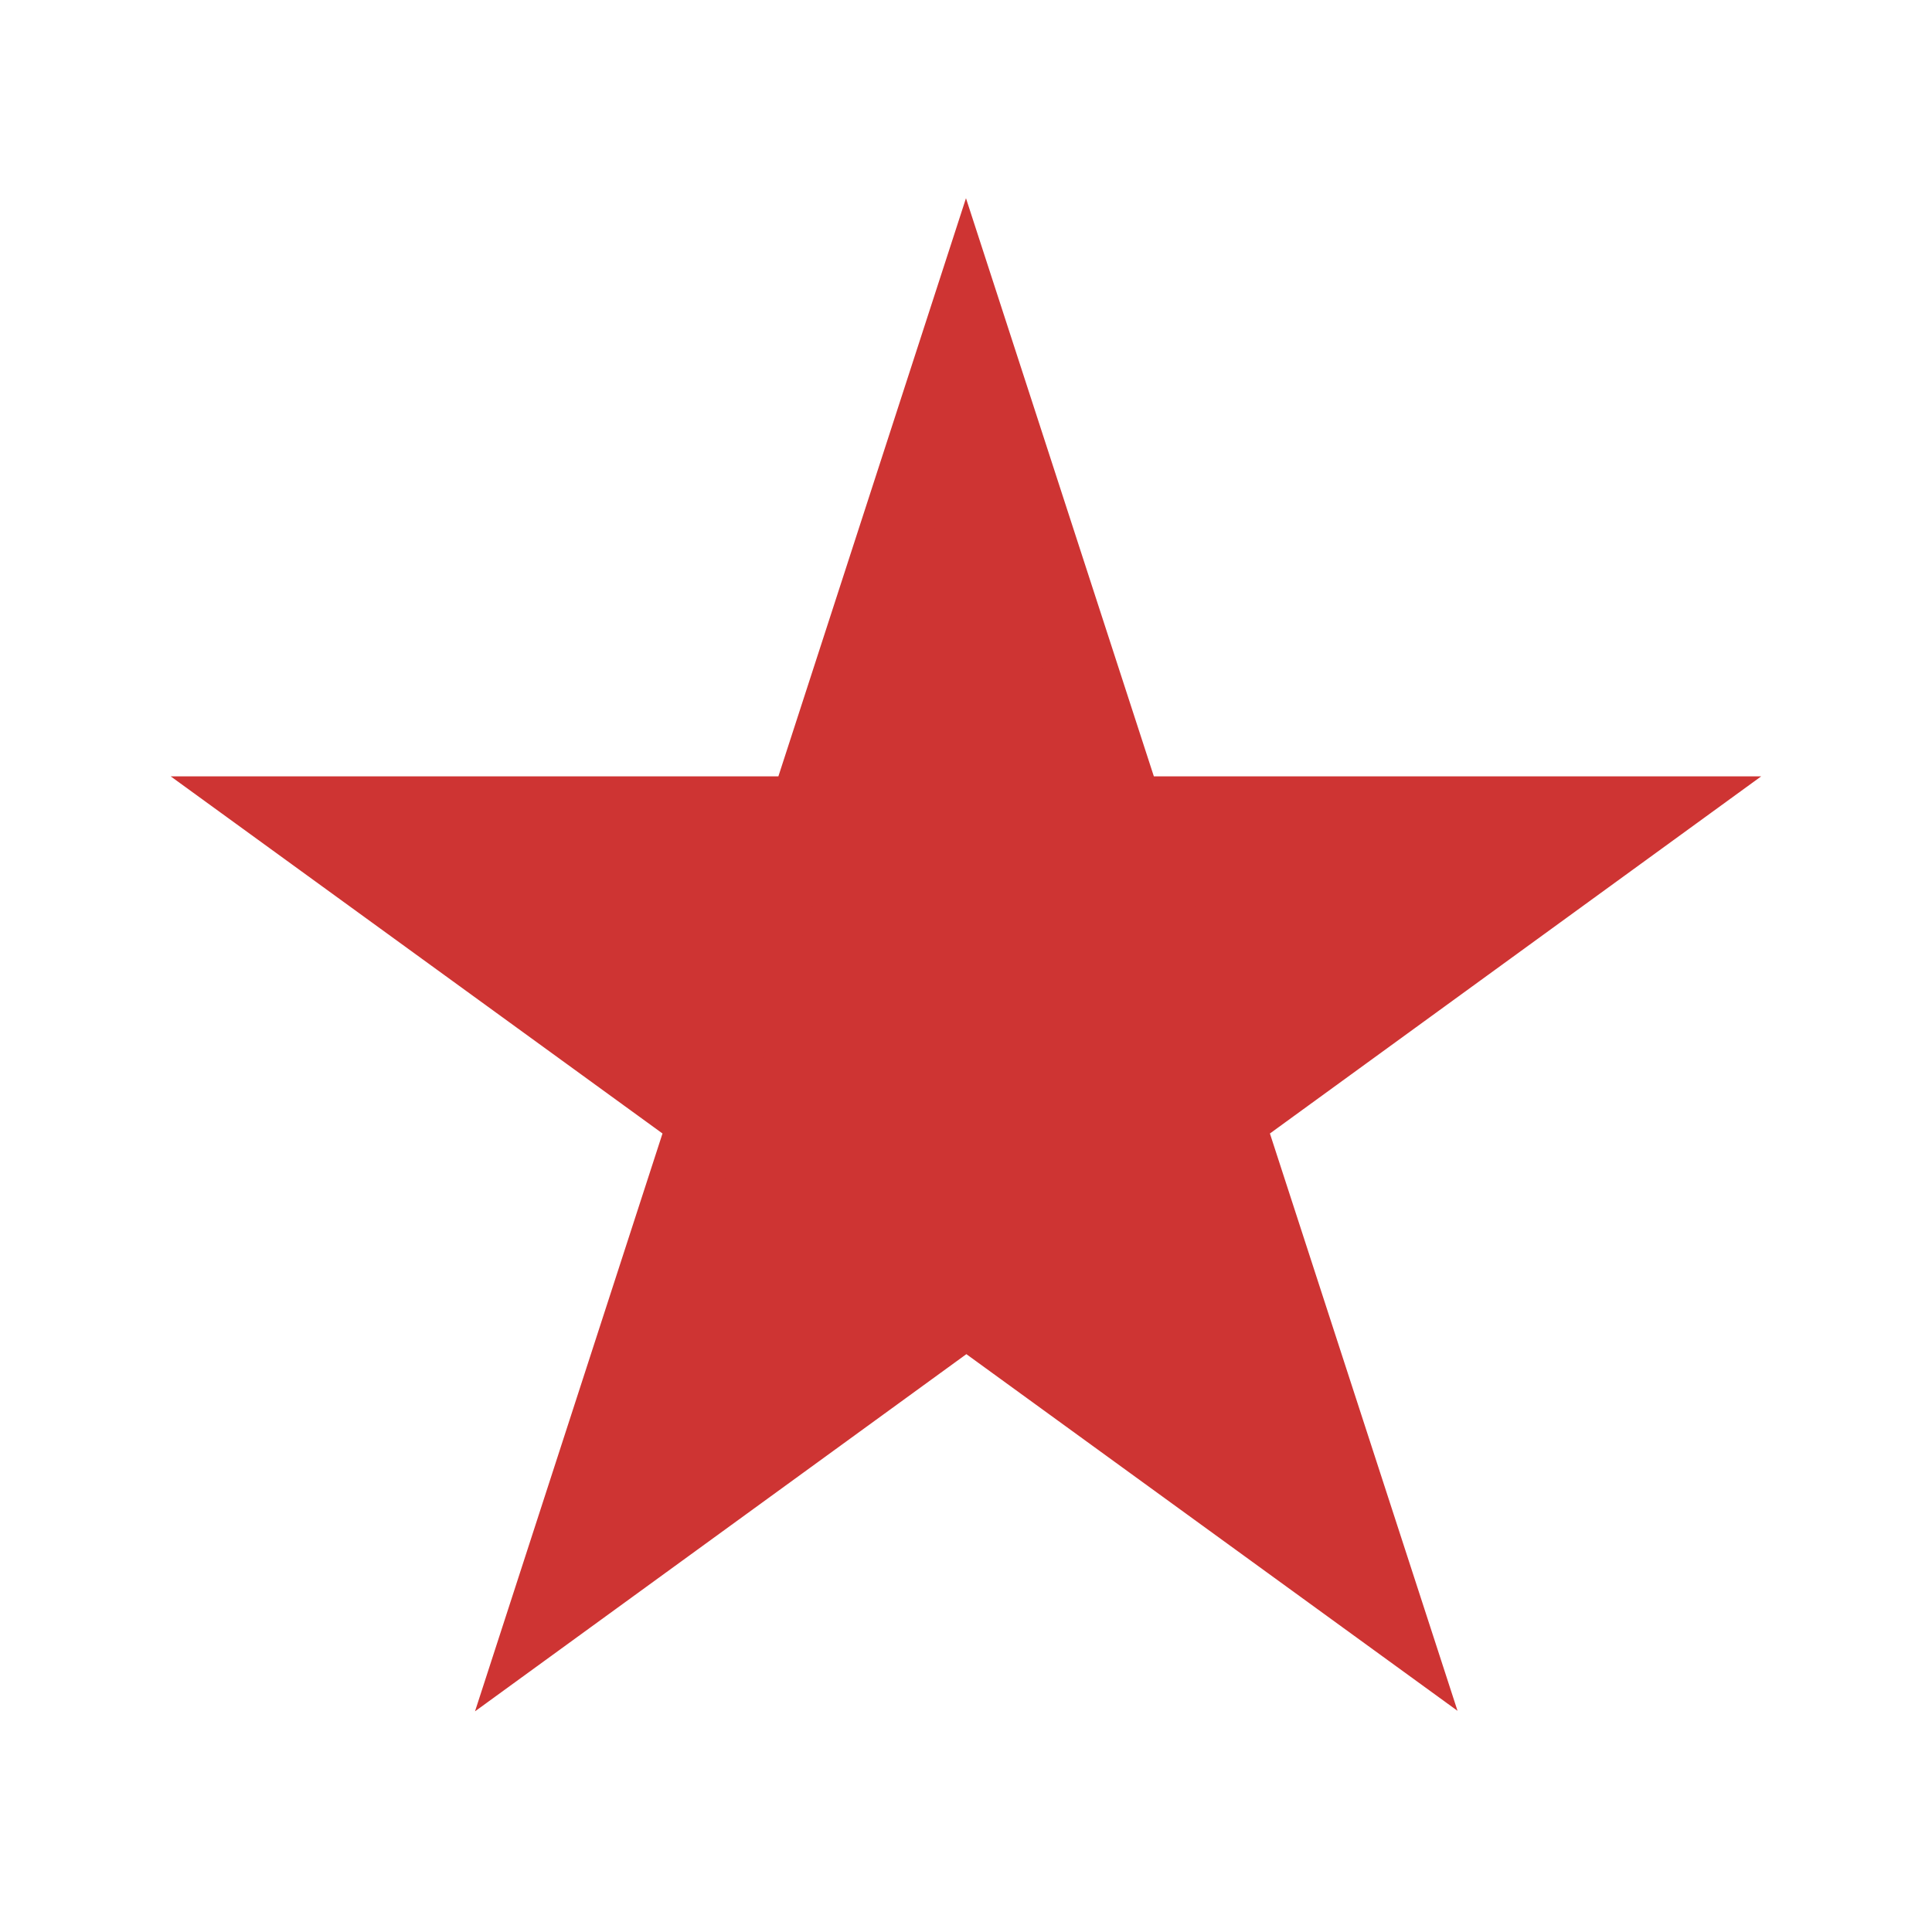 <?xml version="1.0" encoding="utf-8"?>
<!-- Generator: Adobe Illustrator 15.0.0, SVG Export Plug-In . SVG Version: 6.00 Build 0)  -->
<!DOCTYPE svg PUBLIC "-//W3C//DTD SVG 1.1//EN" "http://www.w3.org/Graphics/SVG/1.1/DTD/svg11.dtd">
<svg version="1.1" id="Ebene_1" xmlns="http://www.w3.org/2000/svg" xmlns:xlink="http://www.w3.org/1999/xlink" x="0px" y="0px"
	 width="20px" height="20px" viewBox="0 0 20 20" enable-background="new 0 0 20 20" xml:space="preserve">
<g>
	<defs>
		<rect id="SVGID_1_" x="2.667" y="2.667" width="14.667" height="14.667"/>
	</defs>
	<clipPath id="SVGID_2_">
		<use xlink:href="#SVGID_1_"  overflow="visible"/>
	</clipPath>
	<polygon clip-path="url(#SVGID_2_)" fill="#CE3433" points="10,3.266 5.63,16.734 17.078,8.412 2.922,8.412 14.375,16.729 	"/>
</g>
<g>
	<defs>
		<rect id="SVGID_3_" x="1.333" y="1.333" width="17.333" height="17.333"/>
	</defs>
	<clipPath id="SVGID_4_">
		<use xlink:href="#SVGID_3_"  overflow="visible"/>
	</clipPath>
	<polygon clip-path="url(#SVGID_4_)" fill="none" stroke="#CE3433" stroke-width="0.75" stroke-miterlimit="10" points="10,3.266 
		5.63,16.734 17.078,8.412 2.922,8.412 14.375,16.729 	"/>
</g>
</svg>
